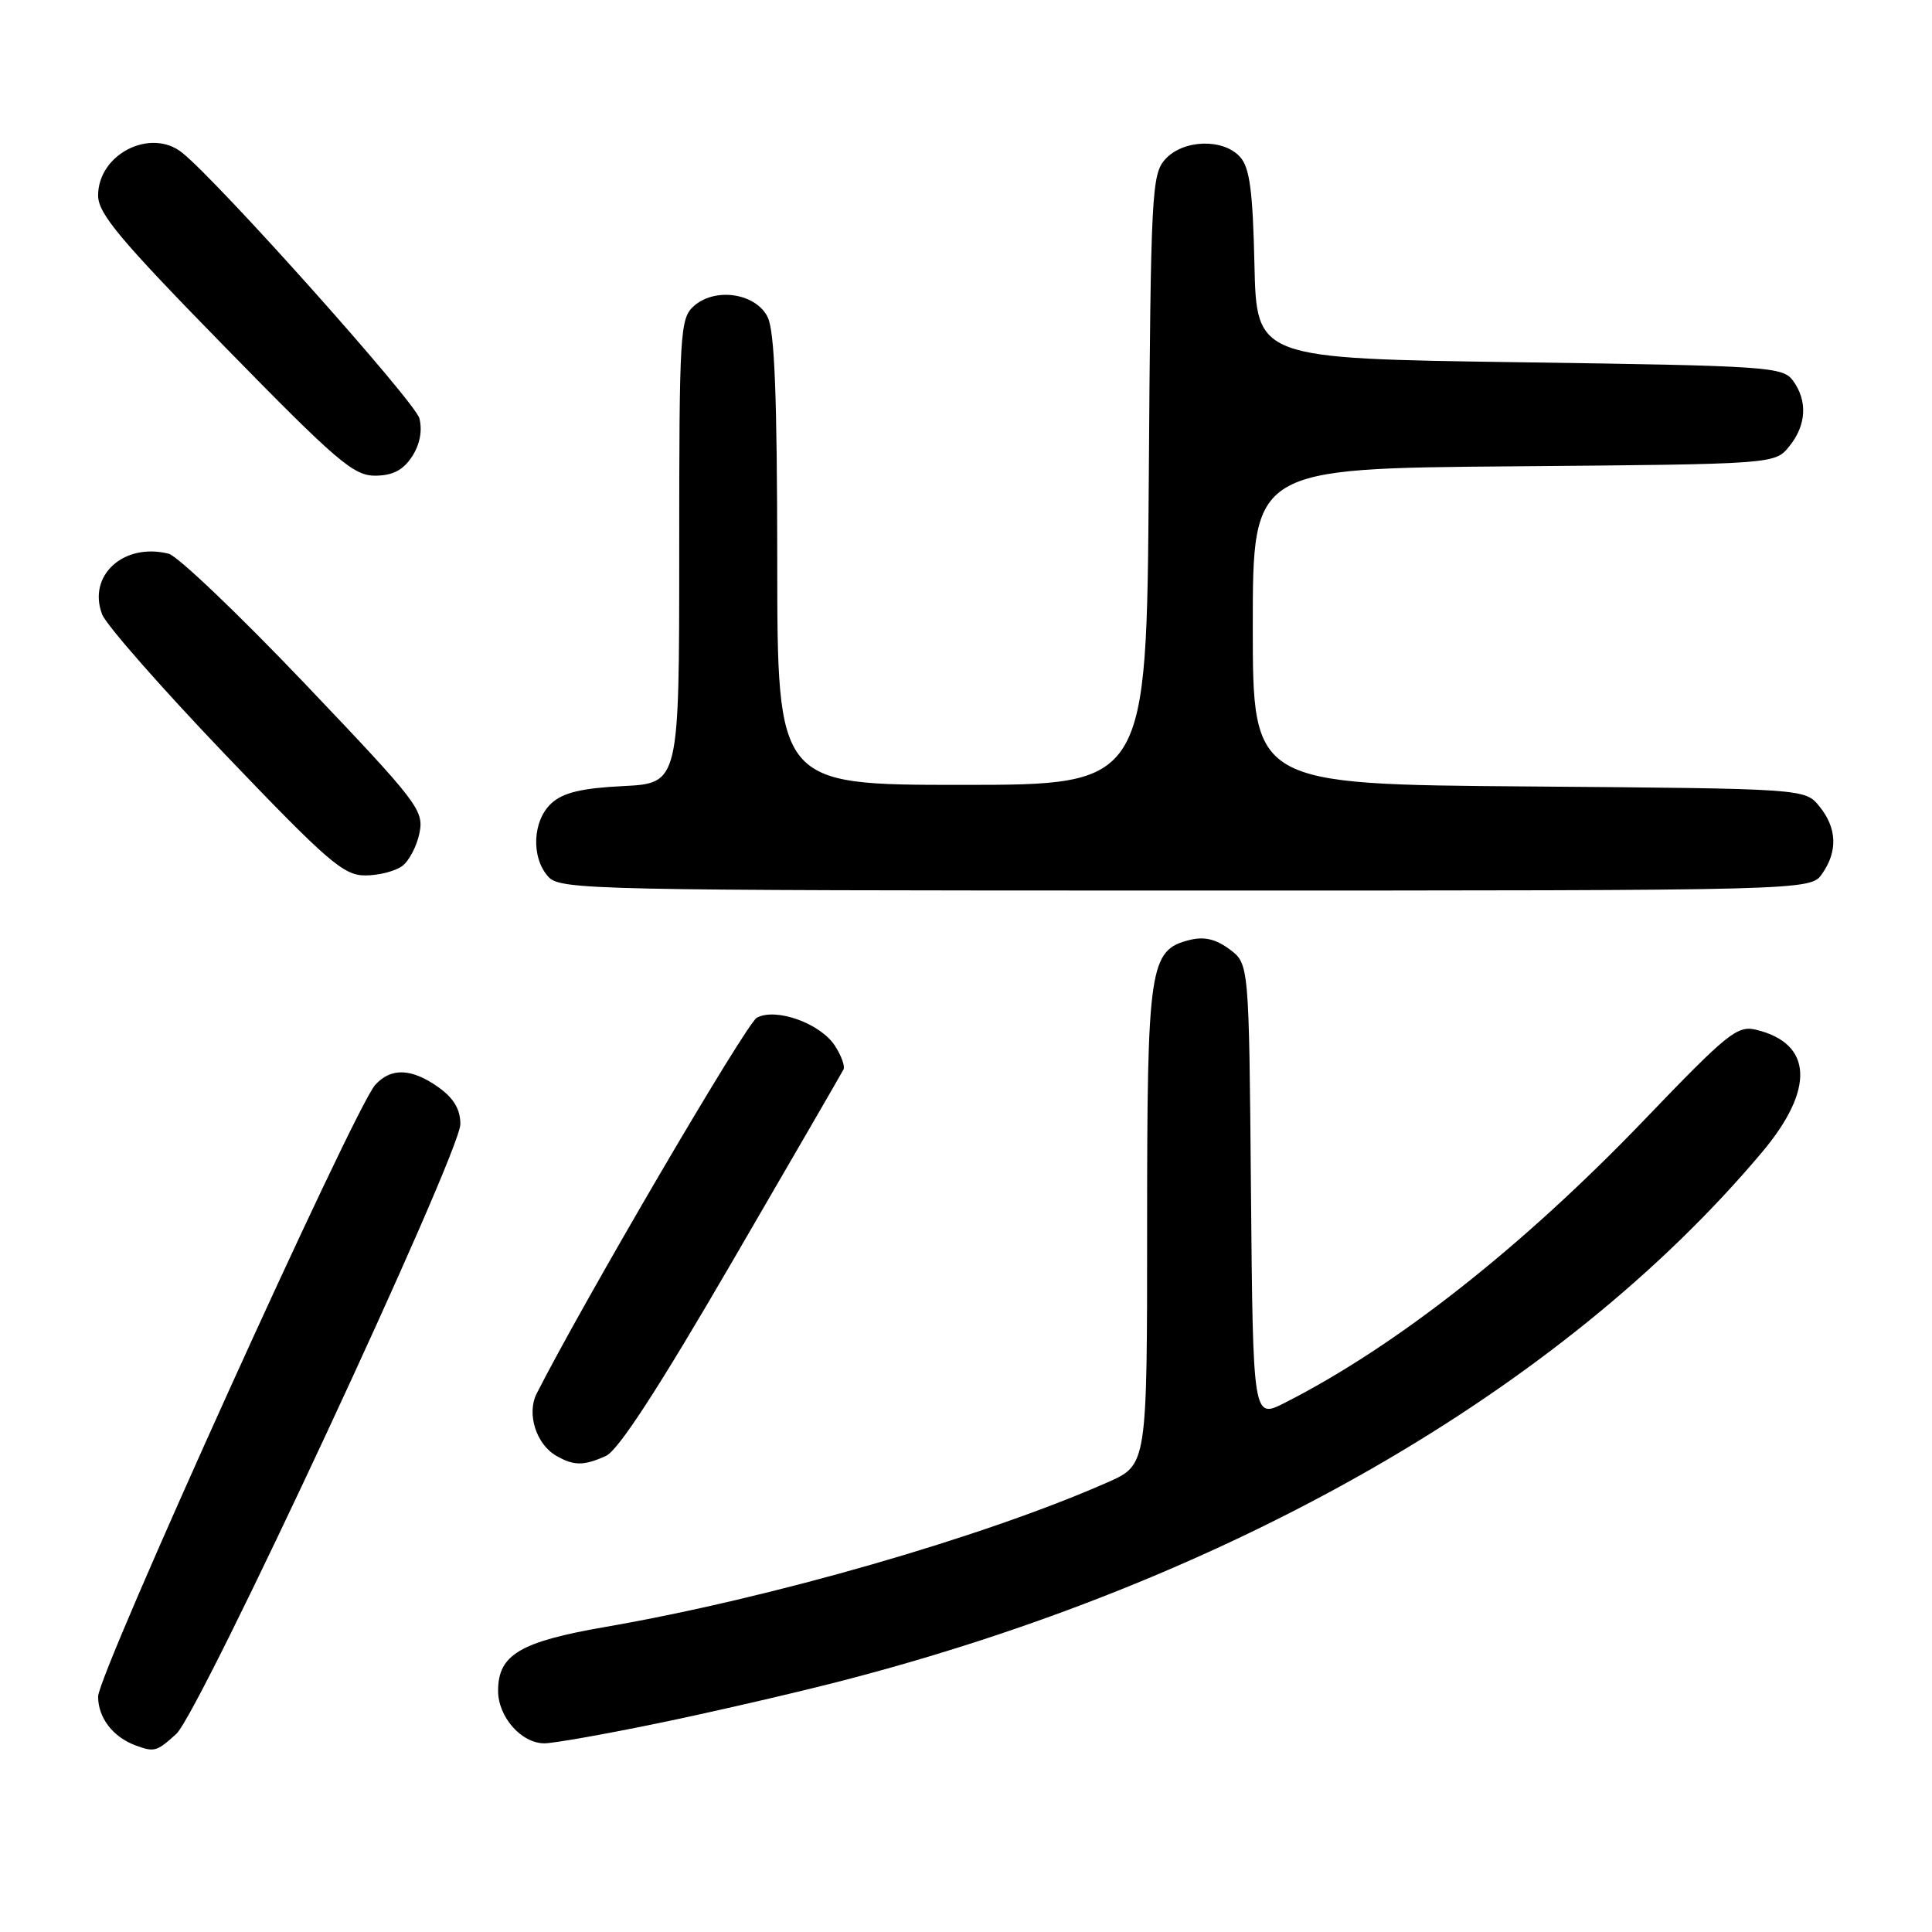 <?xml version="1.0" encoding="UTF-8" standalone="no"?>
<!DOCTYPE svg PUBLIC "-//W3C//DTD SVG 1.1//EN" "http://www.w3.org/Graphics/SVG/1.1/DTD/svg11.dtd" >
<svg xmlns="http://www.w3.org/2000/svg" xmlns:xlink="http://www.w3.org/1999/xlink" version="1.1" viewBox="0 0 256 256">
 <g >
 <path fill="currentColor"
d=" M 23.36 229.75 C 26.49 226.90 61.00 152.82 61.00 148.95 C 61.00 146.99 60.12 145.51 58.10 144.07 C 54.54 141.54 51.82 141.44 49.72 143.75 C 46.96 146.80 13.00 221.76 13.00 224.80 C 13.00 227.62 14.97 230.18 18.00 231.29 C 20.45 232.19 20.78 232.10 23.36 229.75 Z  M 86.89 228.40 C 93.82 226.98 104.67 224.48 111.00 222.86 C 162.85 209.54 206.90 184.29 233.49 152.66 C 240.48 144.35 240.20 138.28 232.74 136.46 C 230.21 135.83 228.98 136.82 217.81 148.46 C 201.66 165.27 184.99 178.39 170.26 185.87 C 166.03 188.03 166.03 188.03 165.76 157.87 C 165.50 127.71 165.50 127.71 162.93 125.79 C 161.10 124.43 159.56 124.07 157.64 124.55 C 152.30 125.89 152.00 127.93 152.00 162.51 C 152.00 194.11 152.00 194.11 146.75 196.42 C 130.35 203.66 102.11 211.79 80.25 215.57 C 68.89 217.54 66.00 219.26 66.00 224.04 C 66.00 227.50 69.08 231.00 72.14 231.00 C 73.31 231.00 79.95 229.83 86.89 228.40 Z  M 80.30 192.91 C 81.93 192.17 87.27 183.95 97.03 167.16 C 104.92 153.60 111.55 142.14 111.77 141.71 C 111.99 141.27 111.47 139.85 110.62 138.55 C 108.68 135.59 102.82 133.49 100.29 134.85 C 98.89 135.59 77.20 172.64 71.10 184.68 C 69.77 187.32 71.04 191.35 73.69 192.89 C 76.02 194.24 77.36 194.25 80.30 192.91 Z  M 241.44 115.78 C 243.53 112.80 243.41 109.72 241.09 106.86 C 239.18 104.50 239.18 104.50 202.59 104.21 C 166.00 103.93 166.00 103.93 166.00 83.00 C 166.00 62.07 166.00 62.07 200.59 61.79 C 235.18 61.50 235.18 61.50 237.09 59.14 C 239.36 56.34 239.54 53.12 237.58 50.44 C 236.24 48.60 234.34 48.47 201.33 48.00 C 166.50 47.50 166.50 47.50 166.22 35.04 C 166.00 25.24 165.59 22.20 164.31 20.79 C 162.07 18.31 156.78 18.48 154.40 21.10 C 152.61 23.09 152.48 25.50 152.22 63.60 C 151.93 104.00 151.93 104.00 127.47 104.00 C 103.00 104.00 103.00 104.00 102.99 74.25 C 102.97 52.37 102.64 43.84 101.71 42.00 C 100.11 38.82 94.71 38.04 91.91 40.58 C 90.11 42.21 90.00 44.08 90.00 73.05 C 90.00 103.78 90.00 103.78 82.59 104.16 C 77.10 104.43 74.63 105.02 73.09 106.42 C 70.56 108.71 70.34 113.61 72.65 116.17 C 74.23 117.91 78.16 118.00 157.10 118.00 C 239.89 118.00 239.89 118.00 241.44 115.78 Z  M 53.30 114.75 C 54.22 114.06 55.25 112.08 55.59 110.34 C 56.18 107.36 55.36 106.30 40.36 90.55 C 31.64 81.40 23.53 73.67 22.35 73.37 C 16.39 71.87 11.57 76.26 13.53 81.40 C 14.06 82.80 21.40 91.15 29.83 99.97 C 43.44 114.20 45.53 116.00 48.39 116.00 C 50.17 116.00 52.37 115.44 53.30 114.75 Z  M 54.59 60.51 C 55.63 58.91 55.99 57.09 55.57 55.43 C 55.03 53.28 29.14 24.27 24.16 20.25 C 19.99 16.88 13.00 20.41 13.00 25.90 C 13.00 28.30 15.88 31.74 29.75 45.92 C 44.65 61.16 46.86 63.05 49.73 63.03 C 52.05 63.01 53.41 62.30 54.59 60.51 Z "/>
</g>
</svg>